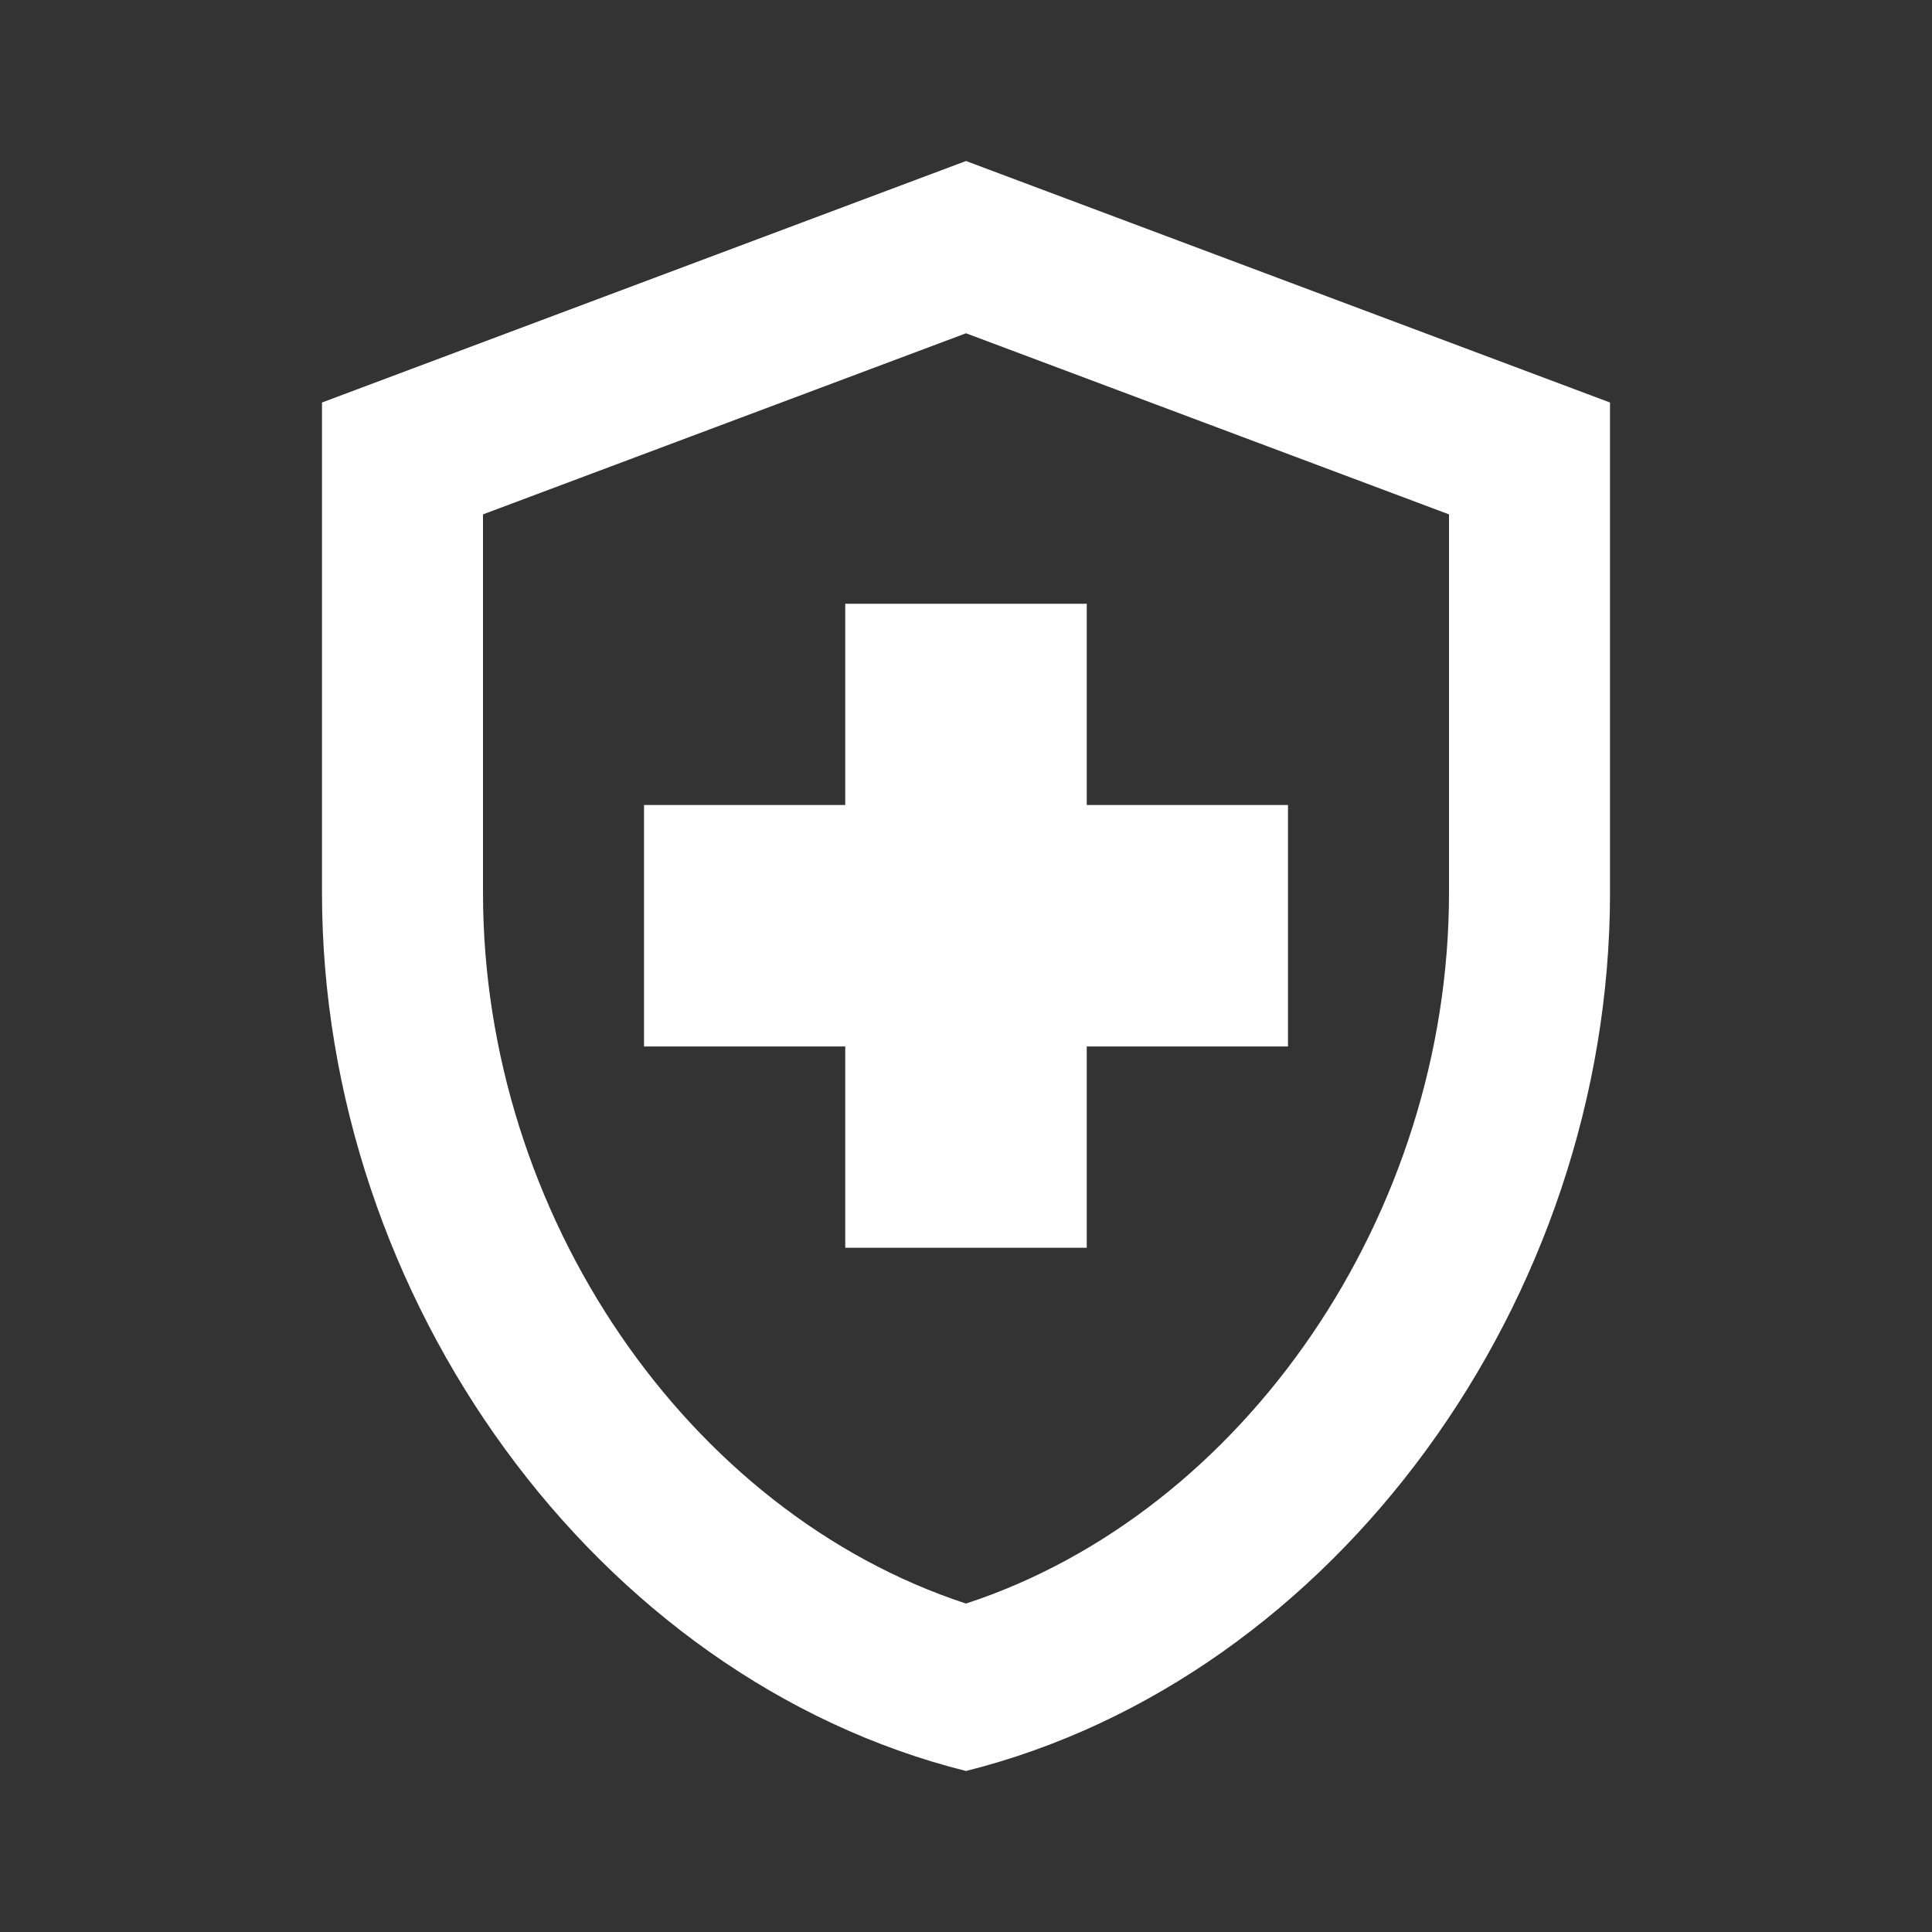 <svg width="50" height="50" viewBox="0 0 50 50" fill="none" xmlns="http://www.w3.org/2000/svg">
<rect x="0" y="0" width="50" height="50" fill="#333333" stroke="none"/>
<path d="M21.875 27.083H16.667V20.833H21.875V15.625H28.125V20.833H33.333V27.083H28.125V32.292H21.875V27.083ZM25 4.167L8.333 10.417V23.104C8.333 33.625 15.438 43.438 25 45.833C34.562 43.438 41.667 33.625 41.667 23.104V10.417L25 4.167ZM37.5 23.104C37.5 31.438 32.188 39.146 25 41.5C17.812 39.146 12.5 31.458 12.5 23.104V13.312L25 8.625L37.5 13.312V23.104V23.104Z" fill="white"/>
</svg>
